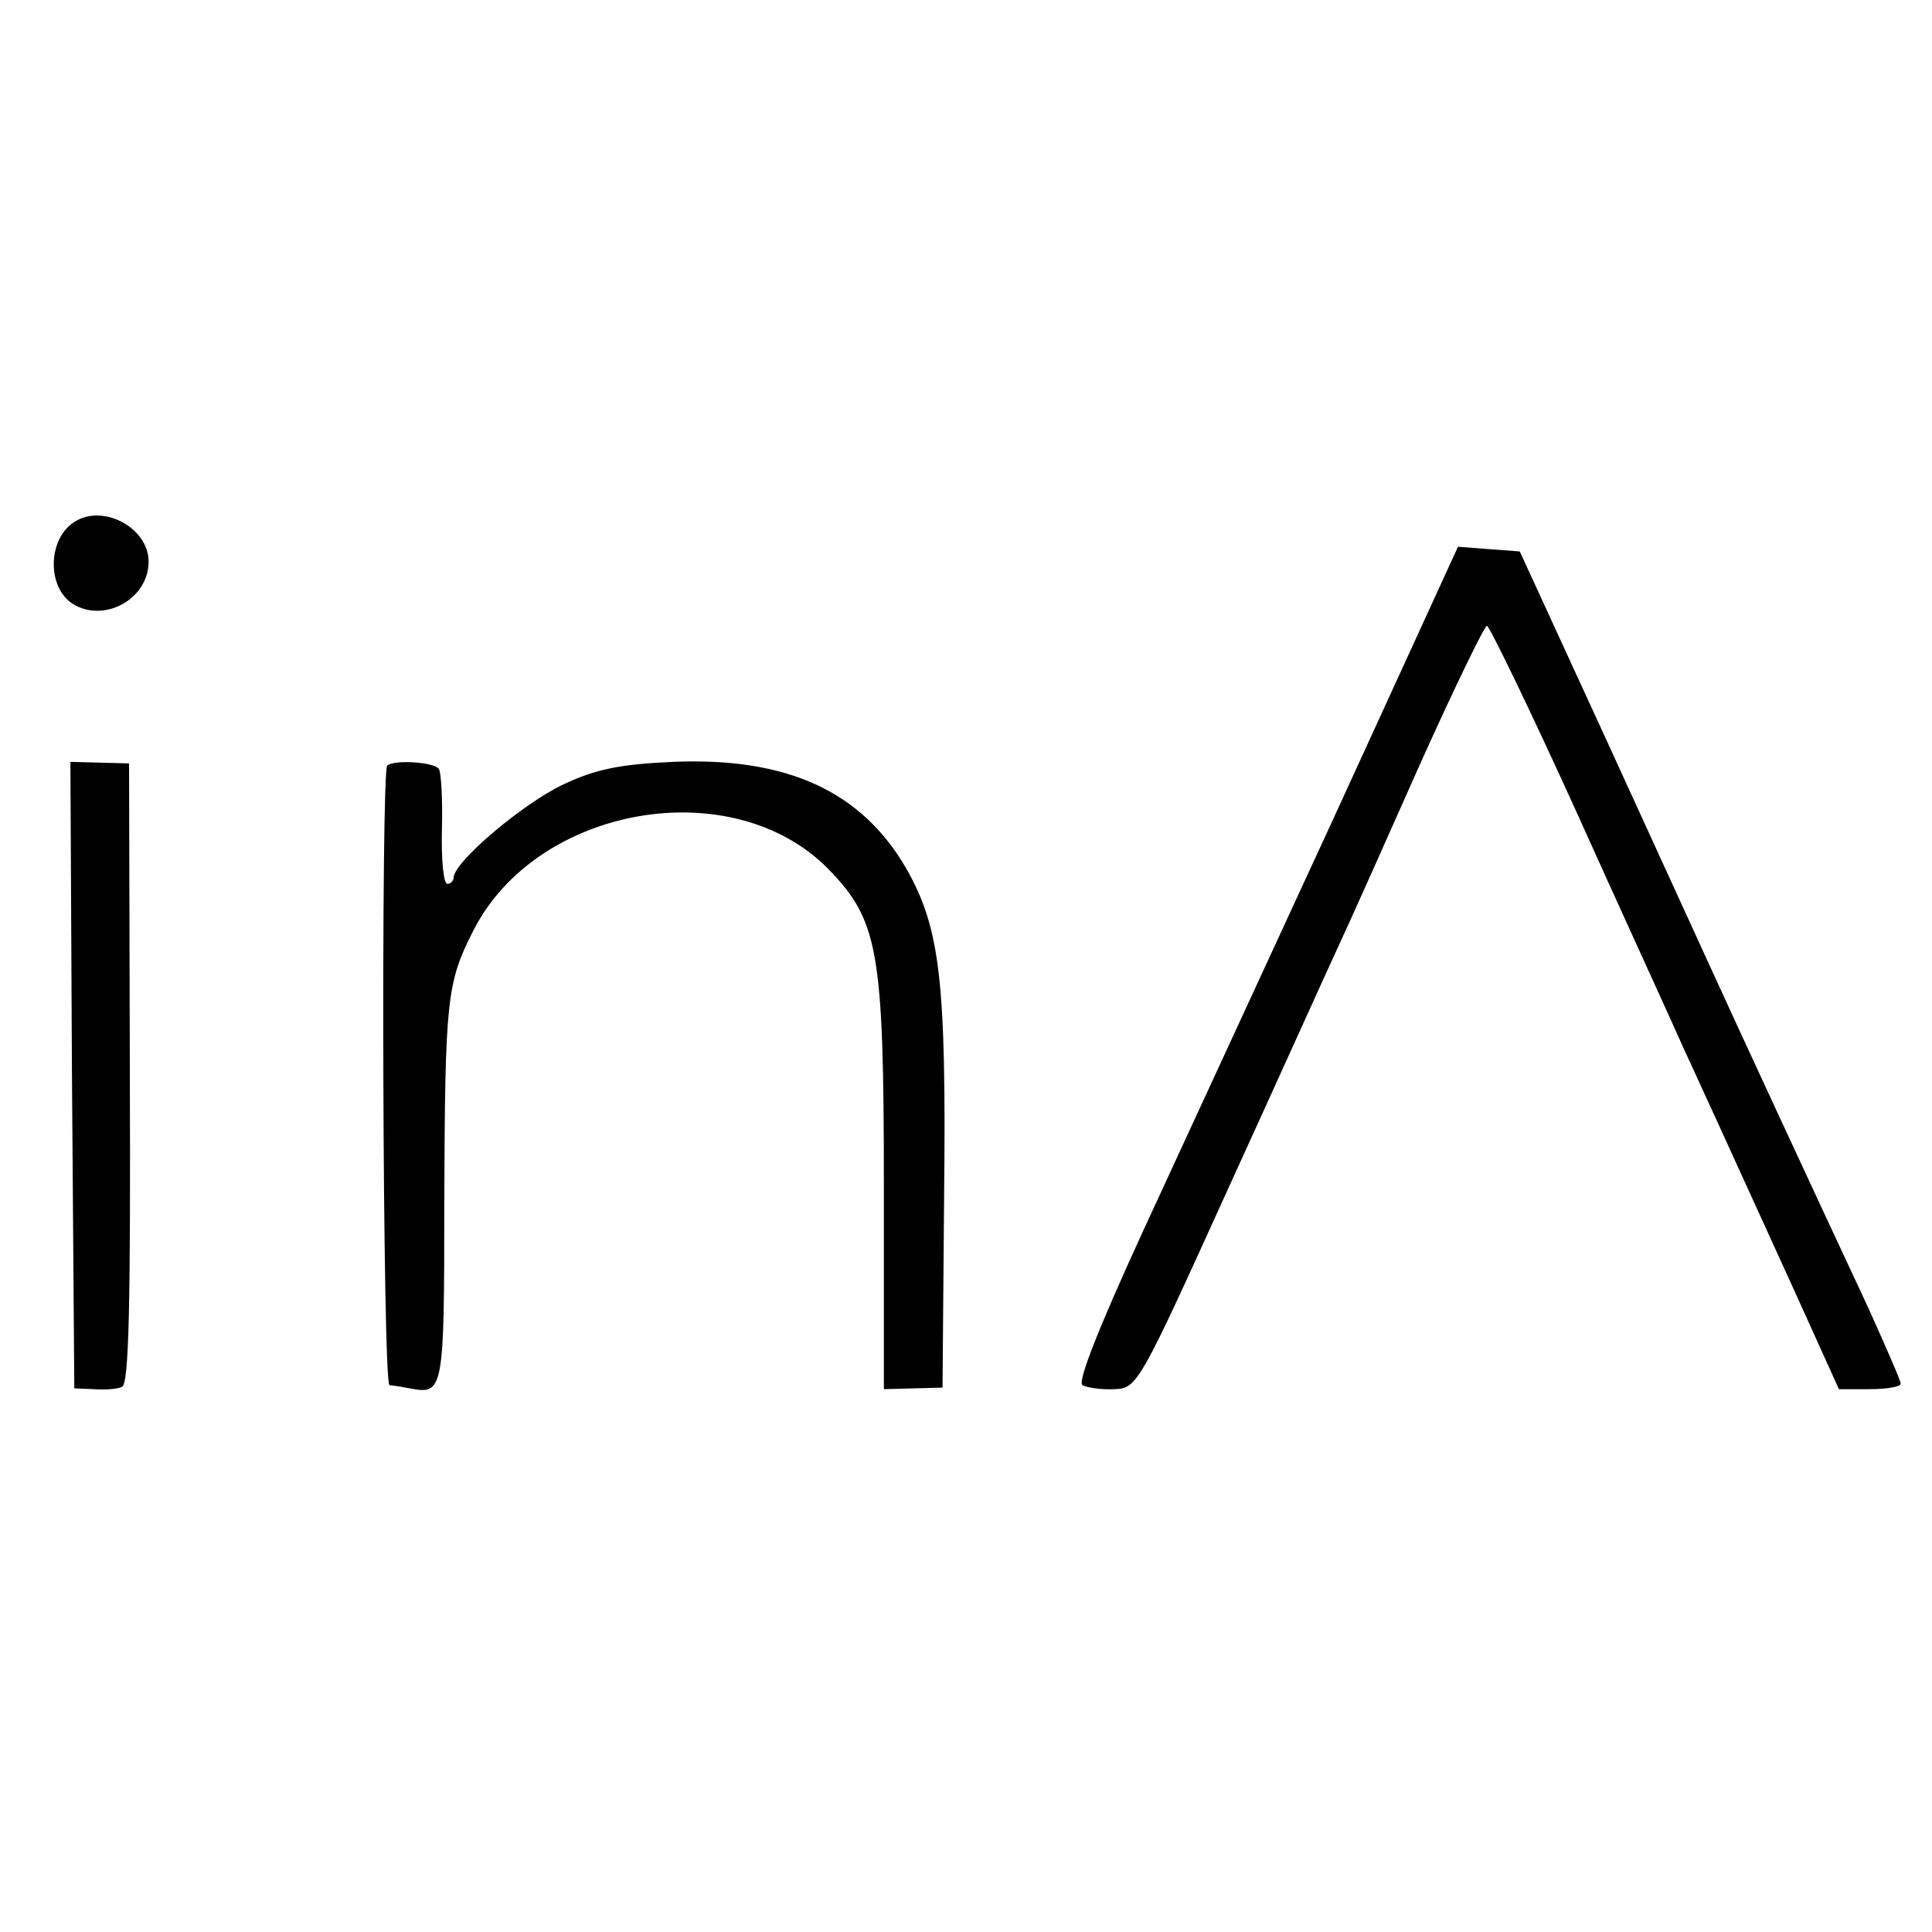 <?xml version="1.0" standalone="no"?>
<!DOCTYPE svg PUBLIC "-//W3C//DTD SVG 20010904//EN"
 "http://www.w3.org/TR/2001/REC-SVG-20010904/DTD/svg10.dtd">
<svg version="1.0" xmlns="http://www.w3.org/2000/svg"
 width="247pt" height="247pt" viewBox="0 0 247 247"
 preserveAspectRatio="xMidYMid meet">
<g transform="translate(0,247) scale(0.1,-0.1)"
fill="#000000" stroke="none">
<path d="M94 1802 c-33 -22 -34 -83 -1 -104 40 -25 97 6 97 54 0 44 -60 75
-96 50z"/>
<path d="M1705 1424 c-88 -191 -199 -431 -246 -533 -54 -118 -82 -188 -75
-192 6 -3 24 -6 41 -5 29 1 32 7 145 256 64 140 127 280 141 310 14 30 61 135
104 232 44 98 83 178 86 178 3 0 55 -107 114 -237 59 -131 121 -266 136 -300
30 -65 44 -96 143 -313 l57 -126 39 0 c22 0 40 3 40 7 0 4 -19 47 -41 96 -79
169 -166 357 -203 438 -15 33 -76 166 -135 295 l-108 235 -40 3 -39 3 -159
-347z"/>
<path d="M92 1096 l3 -401 25 -1 c14 -1 30 0 36 3 9 3 11 110 10 401 l-1 396
-38 1 -37 1 2 -400z"/>
<path d="M495 1491 c-8 -8 -6 -791 3 -792 4 0 15 -2 26 -4 43 -8 44 -5 44 238
1 260 3 280 37 347 81 160 331 204 454 79 64 -66 71 -104 71 -406 l0 -259 38
1 37 1 2 244 c3 275 -5 343 -48 419 -57 99 -152 143 -298 137 -67 -3 -99 -9
-141 -29 -51 -24 -140 -99 -140 -119 0 -4 -4 -8 -8 -8 -5 0 -8 31 -7 70 1 38
-1 73 -4 77 -6 9 -59 12 -66 4z"/>
</g>
</svg>

